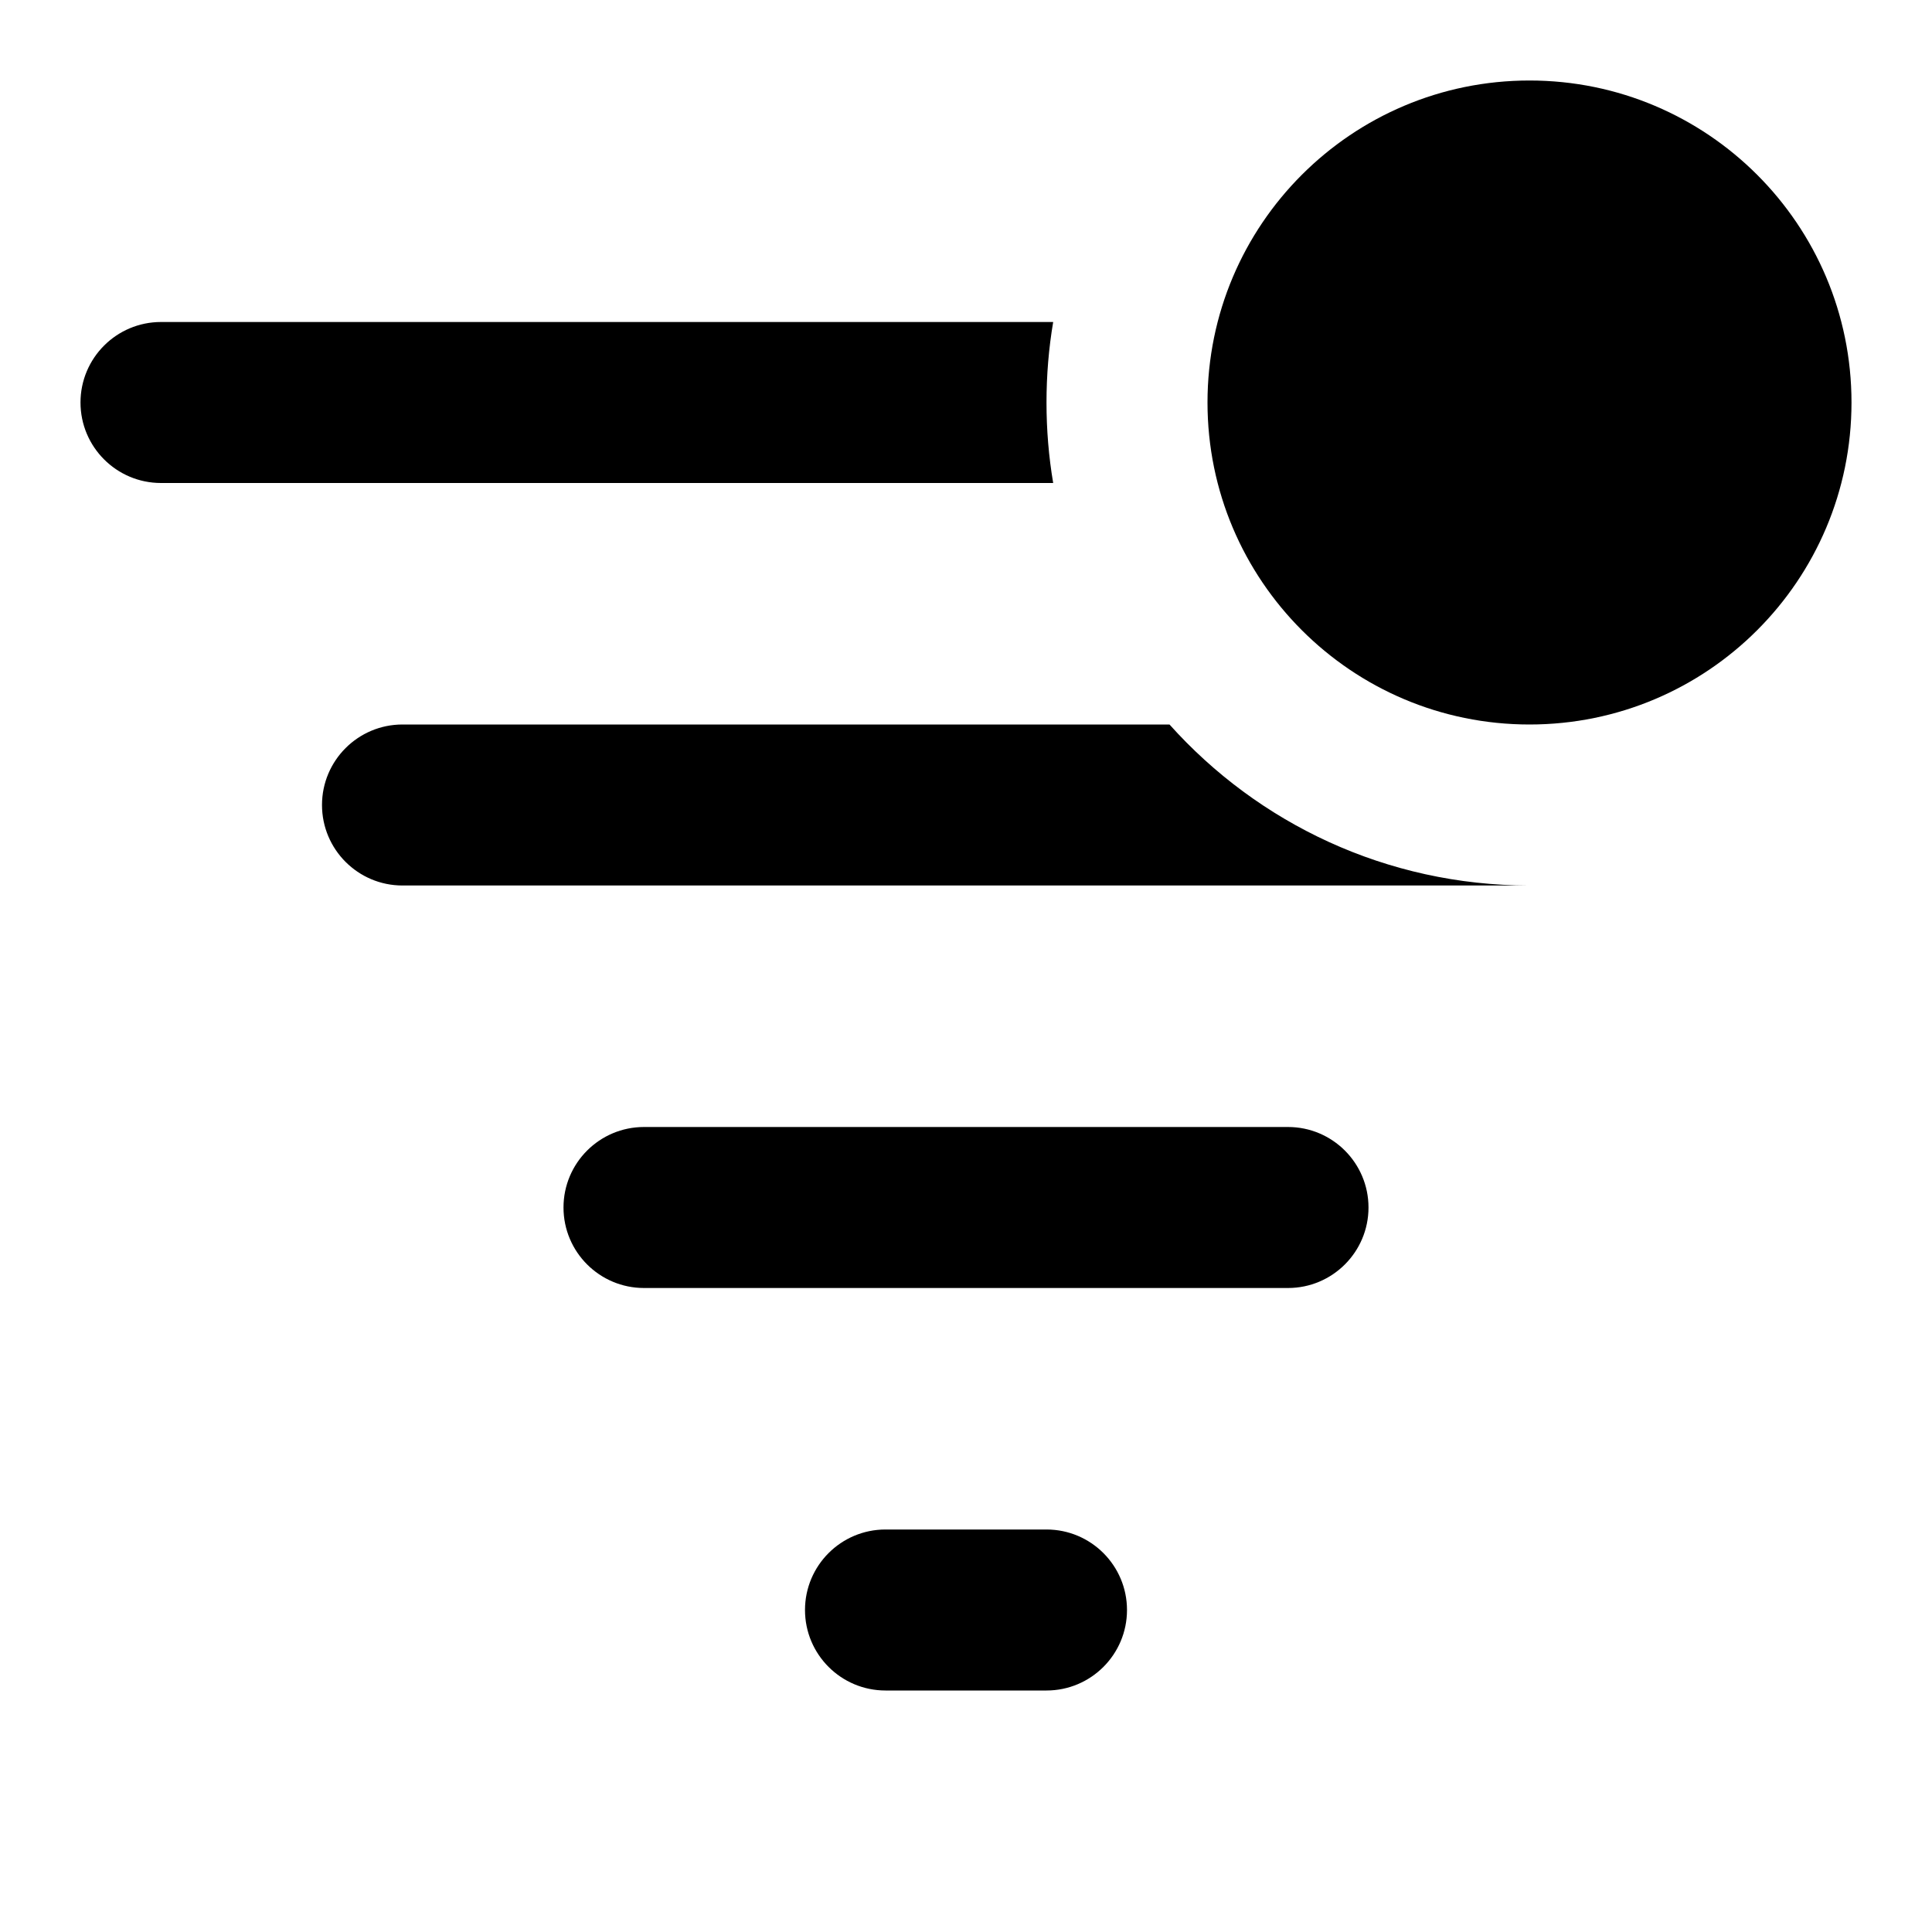 <svg width="24" height="24" viewBox="0 0 24 24" fill="none" xmlns="http://www.w3.org/2000/svg">
  <path
    d="M19 9C21.209 9 23 7.209 23 5C23 2.791 21.209 1 19 1C16.791 1 15 2.791 15 5C15 7.209 16.791 9 19 9Z"
    fill="currentColor" />
  <path
    d="M2 4H13.083C13.028 4.325 13 4.659 13 5C13 5.341 13.028 5.675 13.083 6H2C1.448 6 1 5.552 1 5C1 4.448 1.448 4 2 4Z"
    fill="currentColor" />
  <path d="M5 11H19C17.223 11 15.626 10.227 14.528 9H5C4.448 9 4 9.448 4 10C4 10.552 4.448 11 5 11Z"
    fill="currentColor" />
  <path
    d="M8 14C7.448 14 7 14.448 7 15C7 15.552 7.448 16 8 16H16C16.552 16 17 15.552 17 15C17 14.448 16.552 14 16 14H8Z"
    fill="currentColor" />
  <path
    d="M10 20C10 19.448 10.448 19 11 19H13C13.552 19 14 19.448 14 20C14 20.552 13.552 21 13 21H11C10.448 21 10 20.552 10 20Z"
    fill="currentColor" />
</svg>
